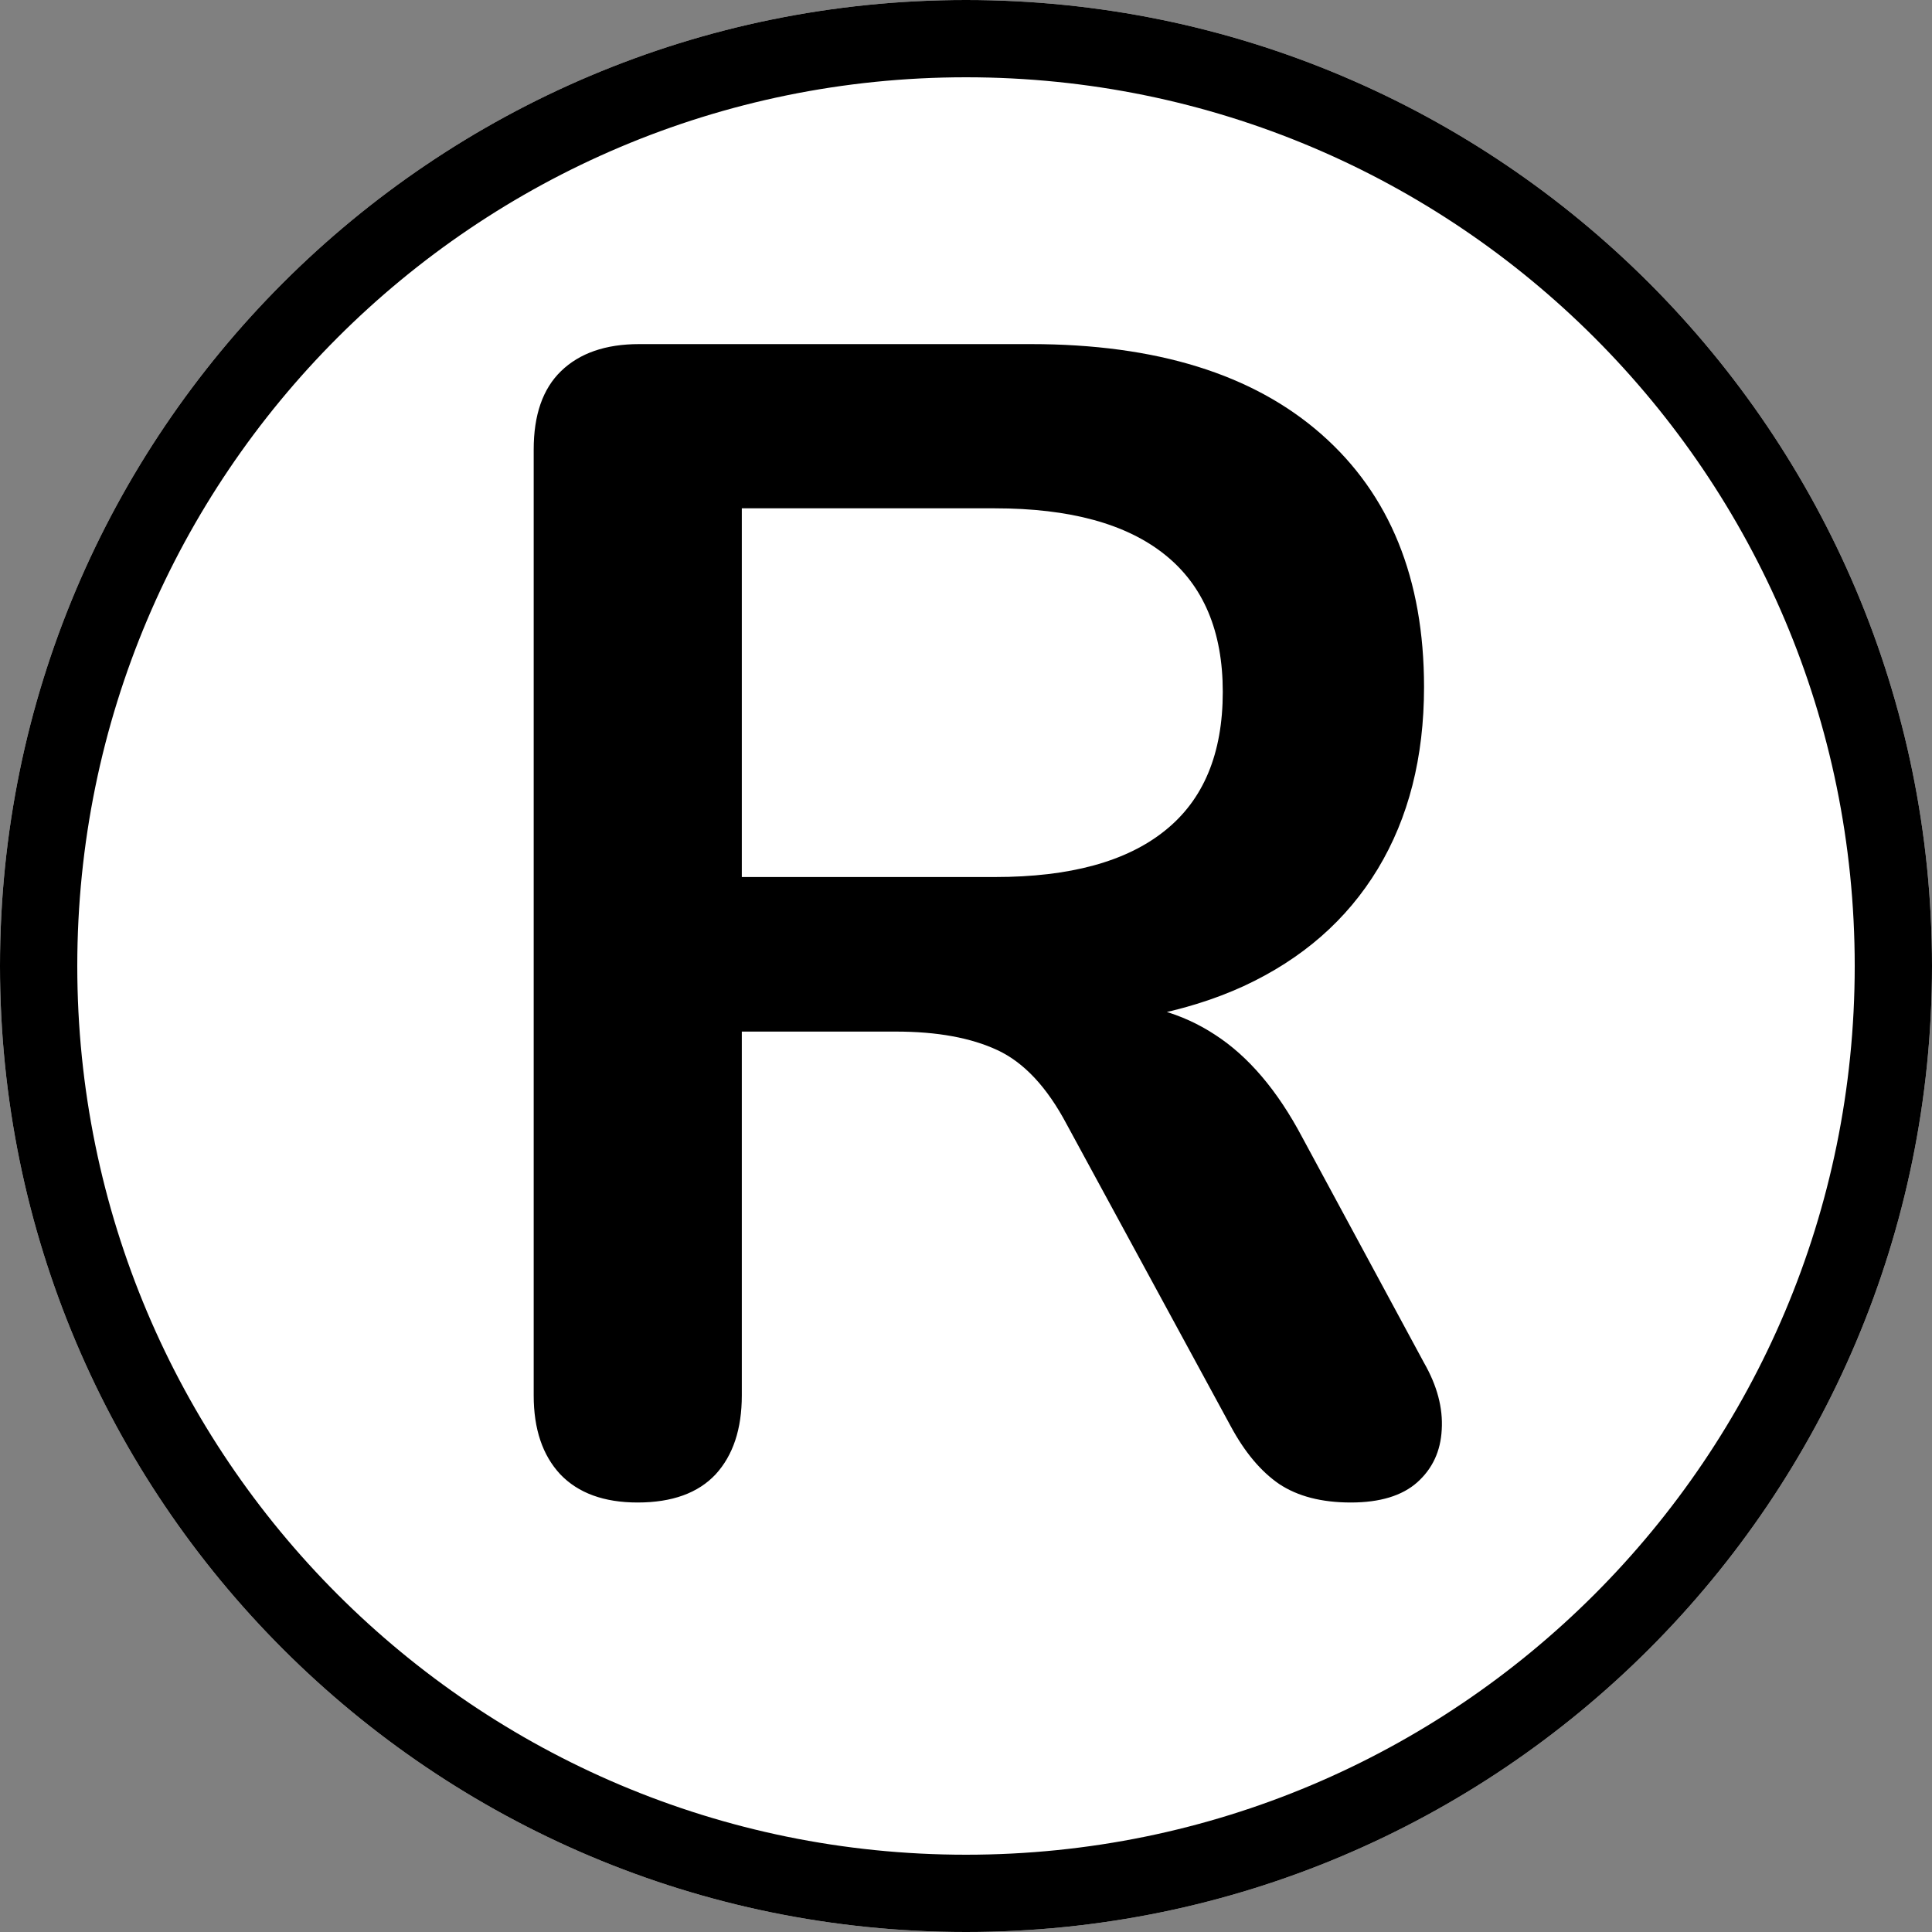 <svg xmlns="http://www.w3.org/2000/svg" xmlns:xlink="http://www.w3.org/1999/xlink" width="100" zoomAndPan="magnify" viewBox="0 0 75 75" height="100" preserveAspectRatio="xMidYMid meet" version="1.0"><rect x="0" y="0" width="75" height="75" fill="#808080" stroke="none"/><defs><g/><clipPath id="f3a9a28bfb"><path d="M 37.5 0 C 16.789 0 0 16.789 0 37.5 C 0 58.211 16.789 75 37.5 75 C 58.211 75 75 58.211 75 37.5 C 75 16.789 58.211 0 37.5 0 Z M 37.5 0 " clip-rule="nonzero"/></clipPath></defs><g clip-path="url(#f3a9a28bfb)"><rect x="-7.5" width="90" fill="#ffffff" y="-7.5" height="90" fill-opacity="1"/><path stroke-linecap="butt" transform="matrix(0.75, 0, 0, 0.75, 0, -0)" fill="none" stroke-linejoin="miter" d="M 50 0 C 22.385 0 -0 22.385 -0 50 C -0 77.615 22.385 100 50 100 C 77.615 100 100 77.615 100 50 C 100 22.385 77.615 0 50 0 Z M 50 0 " stroke="#000000" stroke-width="8" stroke-opacity="1" stroke-miterlimit="4"/></g><g fill="#000000" fill-opacity="1"><g transform="translate(15.859, 57.827)"><g><path d="M 8.891 0.5 C 7.586 0.5 6.586 0.133 5.891 -0.594 C 5.203 -1.332 4.859 -2.352 4.859 -3.656 L 4.859 -40.375 C 4.859 -41.719 5.211 -42.734 5.922 -43.422 C 6.641 -44.117 7.648 -44.469 8.953 -44.469 L 24.156 -44.469 C 29.031 -44.469 32.789 -43.301 35.438 -40.969 C 38.094 -38.633 39.422 -35.363 39.422 -31.156 C 39.422 -28.426 38.82 -26.07 37.625 -24.094 C 36.426 -22.113 34.691 -20.598 32.422 -19.547 C 30.148 -18.504 27.395 -17.984 24.156 -17.984 L 24.734 -18.922 L 26.812 -18.922 C 28.531 -18.922 30.031 -18.5 31.312 -17.656 C 32.602 -16.82 33.727 -15.5 34.688 -13.688 L 39.422 -4.922 C 39.93 -4.035 40.16 -3.172 40.109 -2.328 C 40.066 -1.492 39.75 -0.812 39.156 -0.281 C 38.57 0.238 37.711 0.5 36.578 0.5 C 35.441 0.5 34.516 0.258 33.797 -0.219 C 33.086 -0.707 32.461 -1.453 31.922 -2.453 L 25.547 -14.188 C 24.785 -15.625 23.891 -16.582 22.859 -17.062 C 21.836 -17.539 20.523 -17.781 18.922 -17.781 L 12.938 -17.781 L 12.938 -3.656 C 12.938 -2.352 12.598 -1.332 11.922 -0.594 C 11.242 0.133 10.234 0.5 8.891 0.5 Z M 12.938 -23.781 L 22.766 -23.781 C 25.672 -23.781 27.867 -24.379 29.359 -25.578 C 30.859 -26.773 31.609 -28.57 31.609 -30.969 C 31.609 -33.32 30.859 -35.098 29.359 -36.297 C 27.867 -37.492 25.672 -38.094 22.766 -38.094 L 12.938 -38.094 Z M 12.938 -23.781 "/></g></g></g></svg>